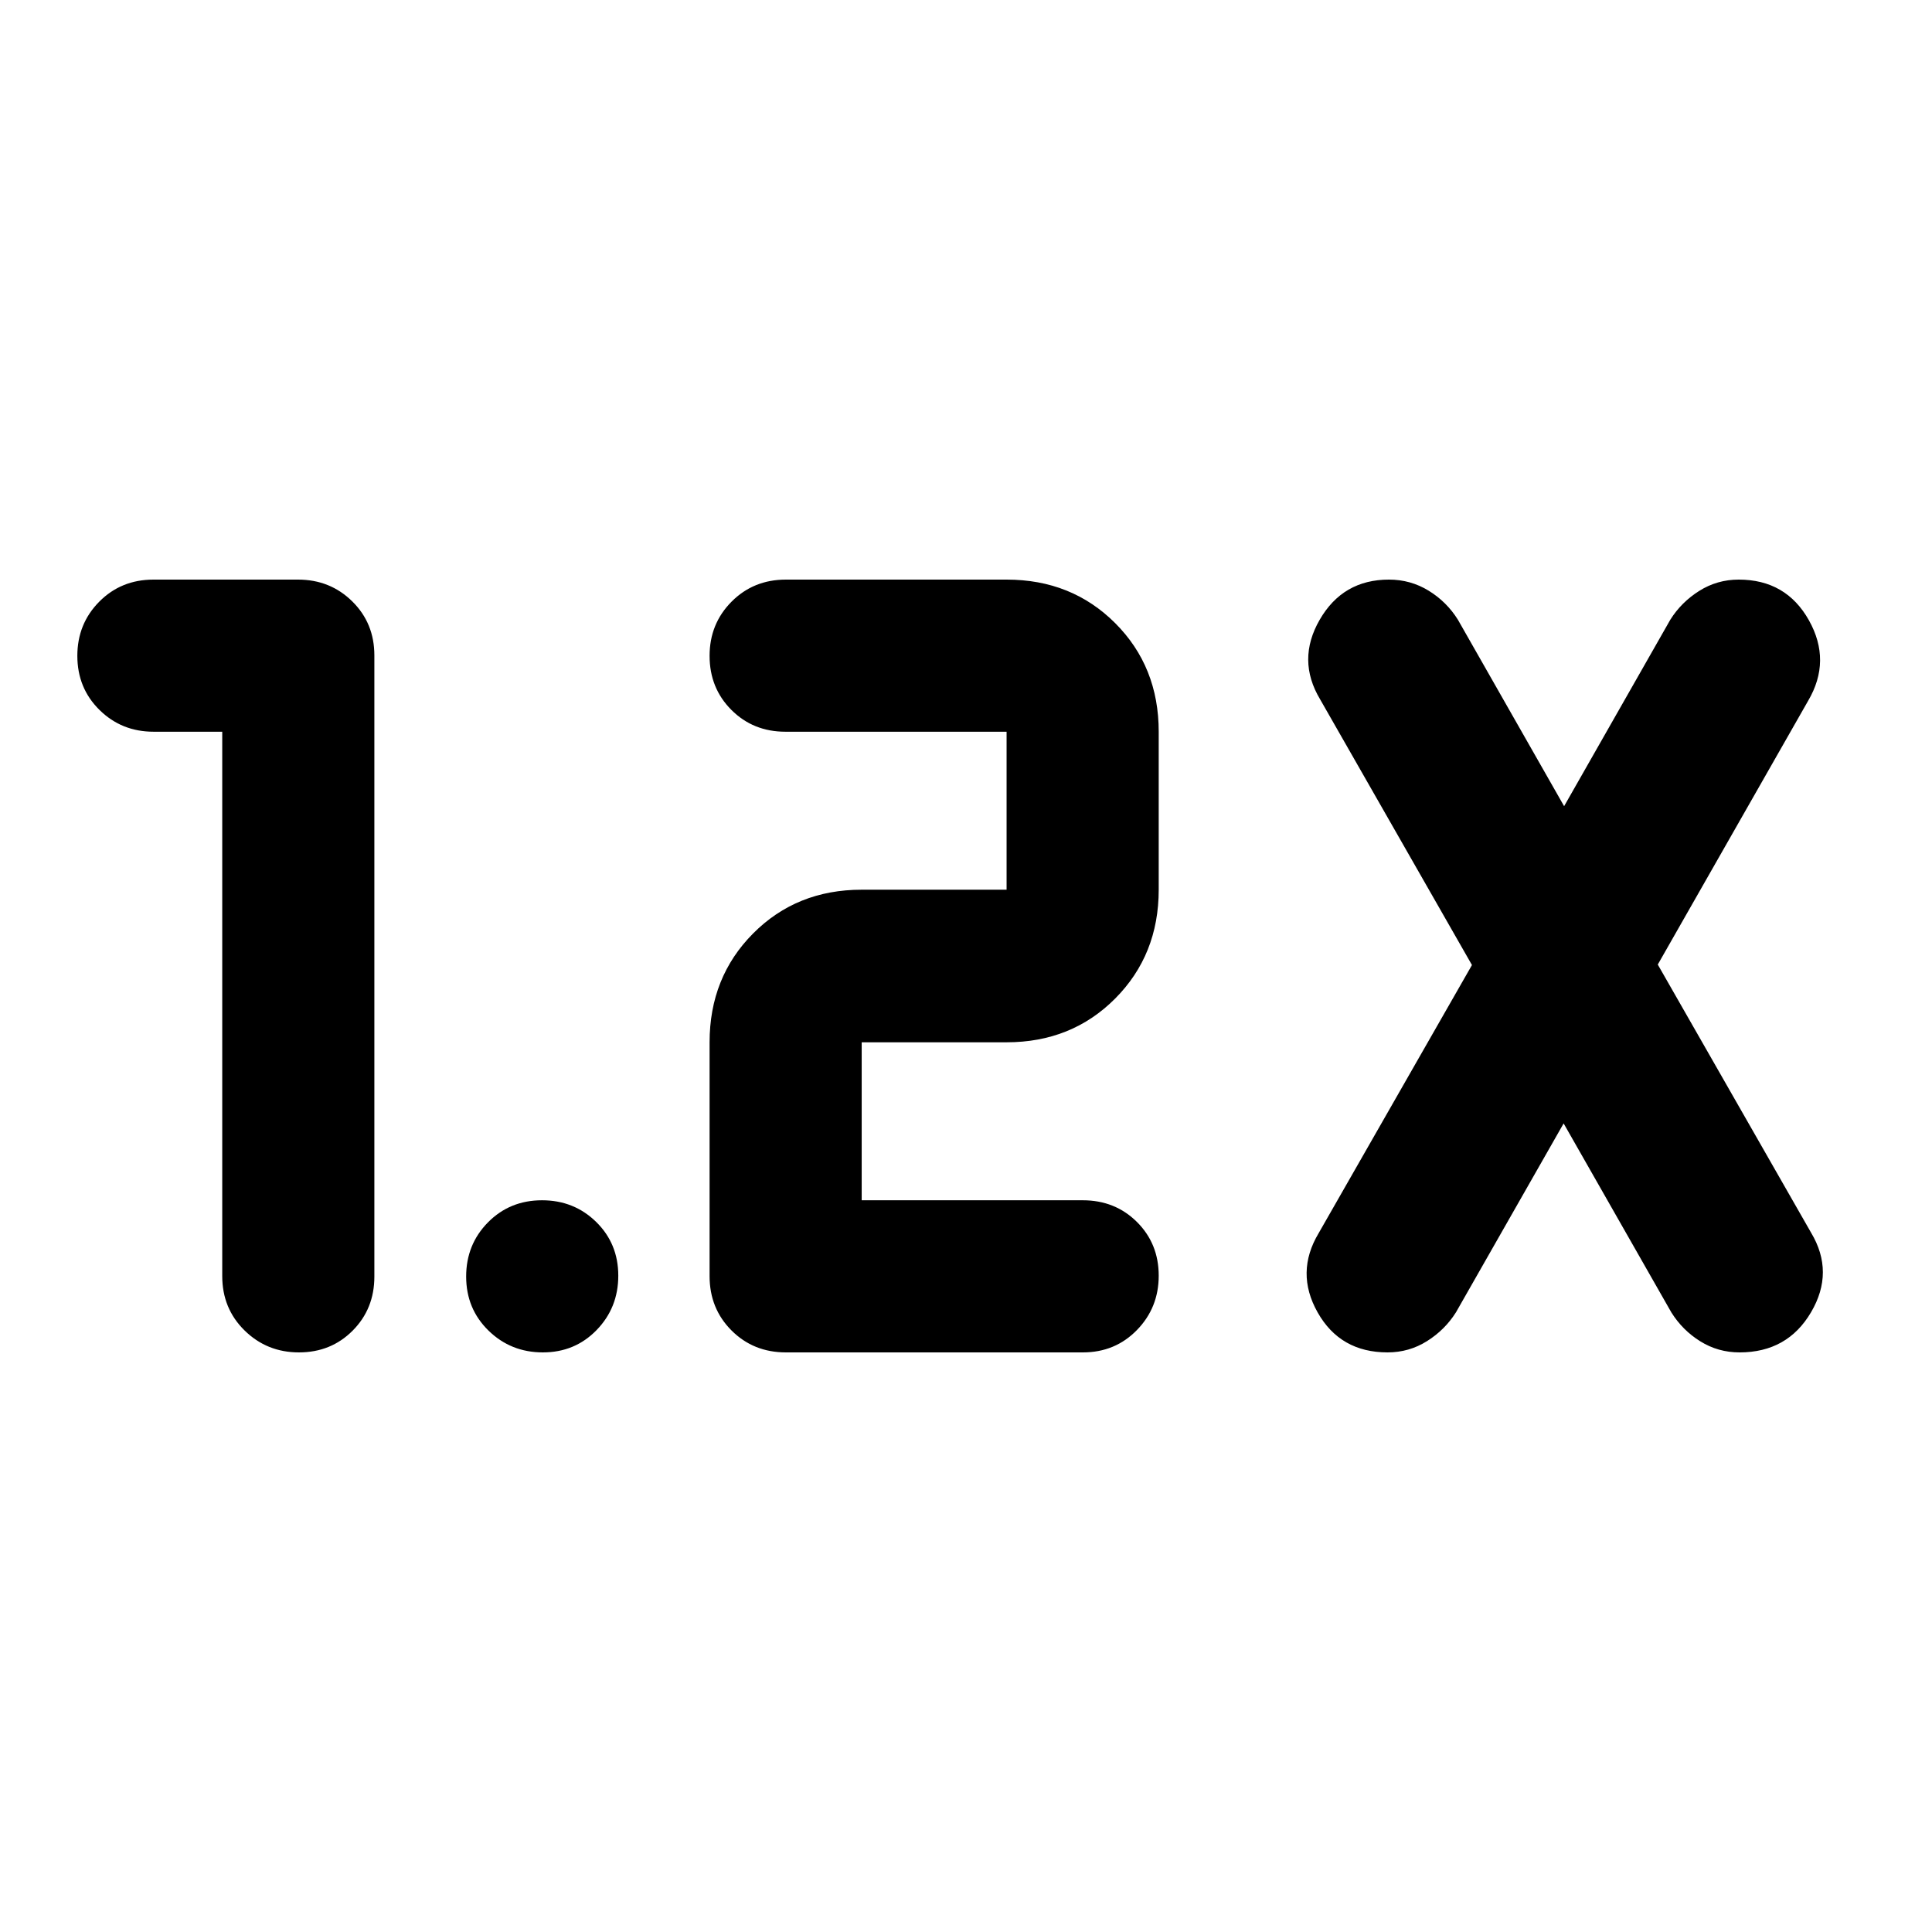 <svg xmlns="http://www.w3.org/2000/svg" height="20" viewBox="0 -960 960 960" width="20"><path d="M538.09-288H390.5q-16.11 0-27.01-10.9-10.9-10.9-10.9-27.01v-116.18q0-32.33 21.63-54.08 21.62-21.74 53.95-21.74h72v-78.5H390.26q-16.01 0-26.84-10.84-10.83-10.84-10.83-26.87 0-15.92 10.9-26.9Q374.39-672 390.5-672h109.67q32.33 0 53.96 21.63 21.63 21.63 21.63 53.96v78.5q0 32.33-21.63 54.08-21.63 21.74-53.96 21.74h-72v78.5h109.85q16.08 0 26.91 10.77 10.83 10.78 10.83 26.7t-10.83 27.02Q554.1-288 538.09-288ZM110.43-596.41H76.32q-15.92 0-26.9-10.84-10.99-10.84-10.99-26.87 0-15.92 10.88-26.9Q60.18-672 76.26-672h71.82q15.98 0 26.96 10.83t10.98 26.84v308.66q0 16.01-10.77 26.84Q164.48-288 148.55-288q-15.92 0-27.02-10.9t-11.1-27.01v-270.5Zm666.53 194.63-53.5 93.87q-5.48 8.71-14.39 14.31t-19.6 5.6q-23.51 0-34.73-19.85-11.22-19.84.5-39.41l76.17-133.22-75.45-132.02q-11.72-19.57-.22-39.53Q667.25-672 690.16-672q10.76 0 19.73 5.51 8.96 5.5 14.52 14.4l52.79 92.68 52.78-92.68q5.48-8.71 14.38-14.31 8.91-5.6 19.6-5.6 23.52 0 34.86 20.18 11.33 20.19-.39 40.08l-74.69 131.02 76.17 133.22q11.72 19.57 0 39.53Q888.19-288 864.4-288q-10.7 0-19.54-5.51-8.84-5.5-14.4-14.4l-53.5-93.87ZM269.75-288q-15.92 0-27.02-10.84t-11.1-26.86q0-15.92 10.84-26.91 10.84-10.98 26.86-10.98 15.92 0 26.91 10.77 10.98 10.78 10.98 26.7t-10.77 27.02q-10.78 11.1-26.7 11.1Z"/></svg>